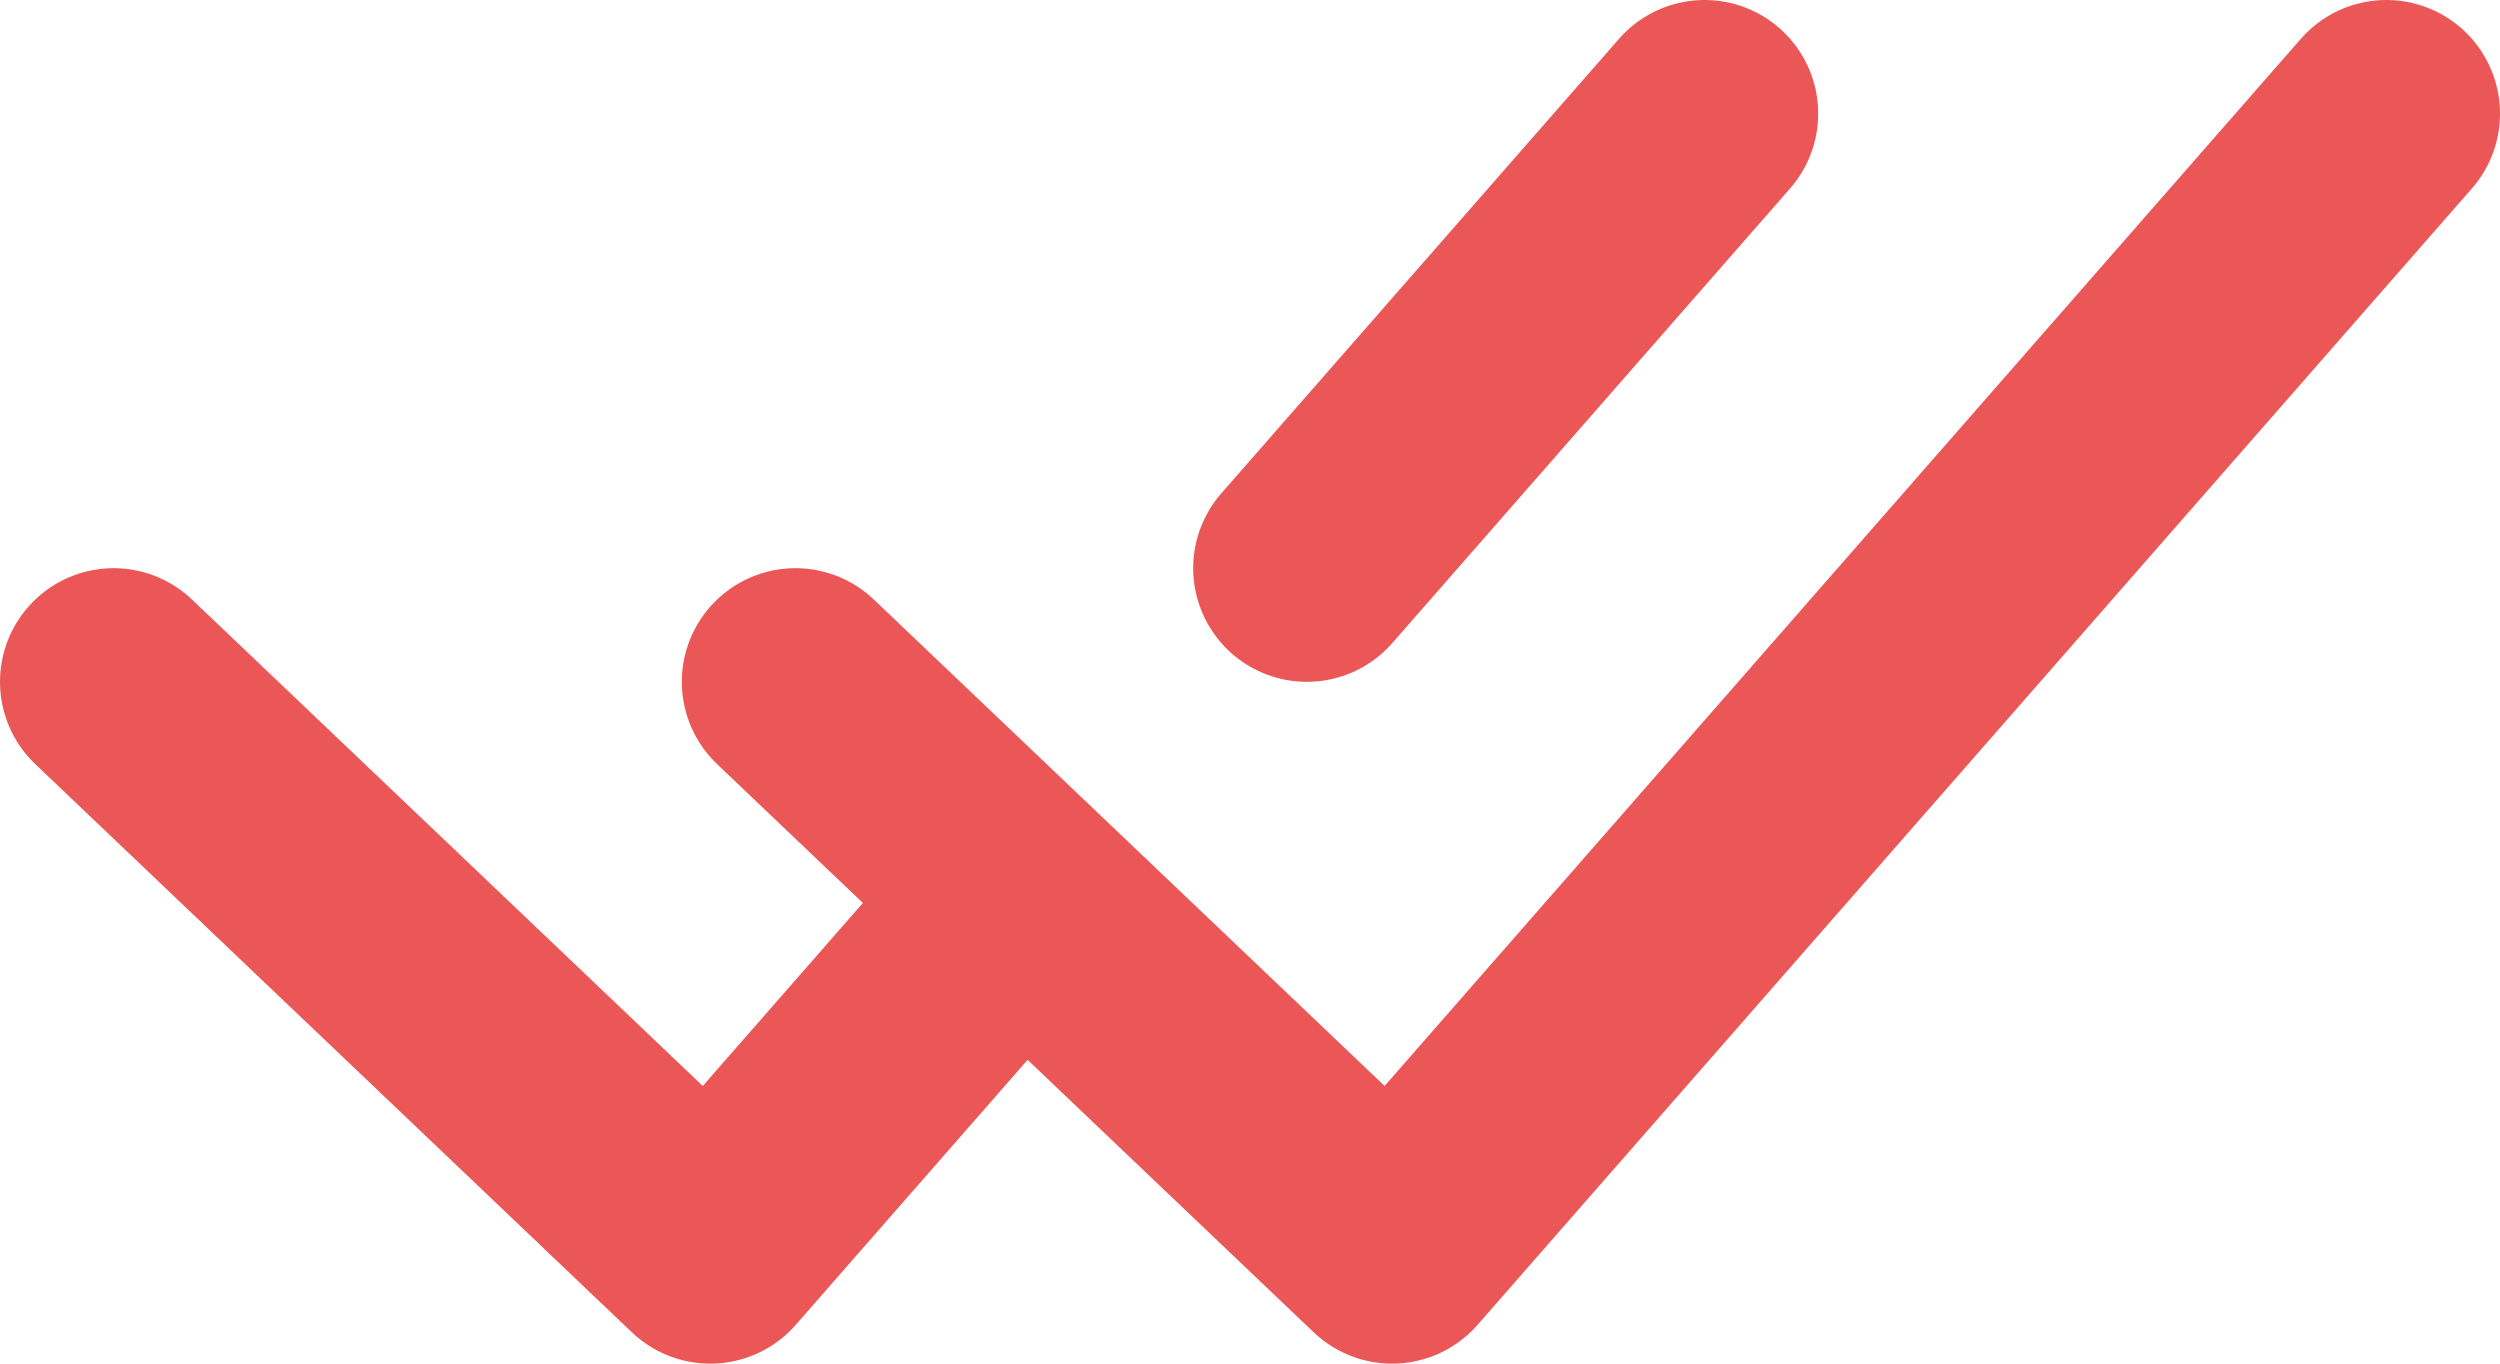 <svg width="22" height="12" viewBox="0 0 22 12" fill="none" xmlns="http://www.w3.org/2000/svg">
<path d="M1 6L6.25 11L8.875 8M7 6L12.25 11L21 1M15 1L11.5 5" stroke="#EB5757" stroke-width="2" stroke-linecap="round" stroke-linejoin="round"/>
</svg>
